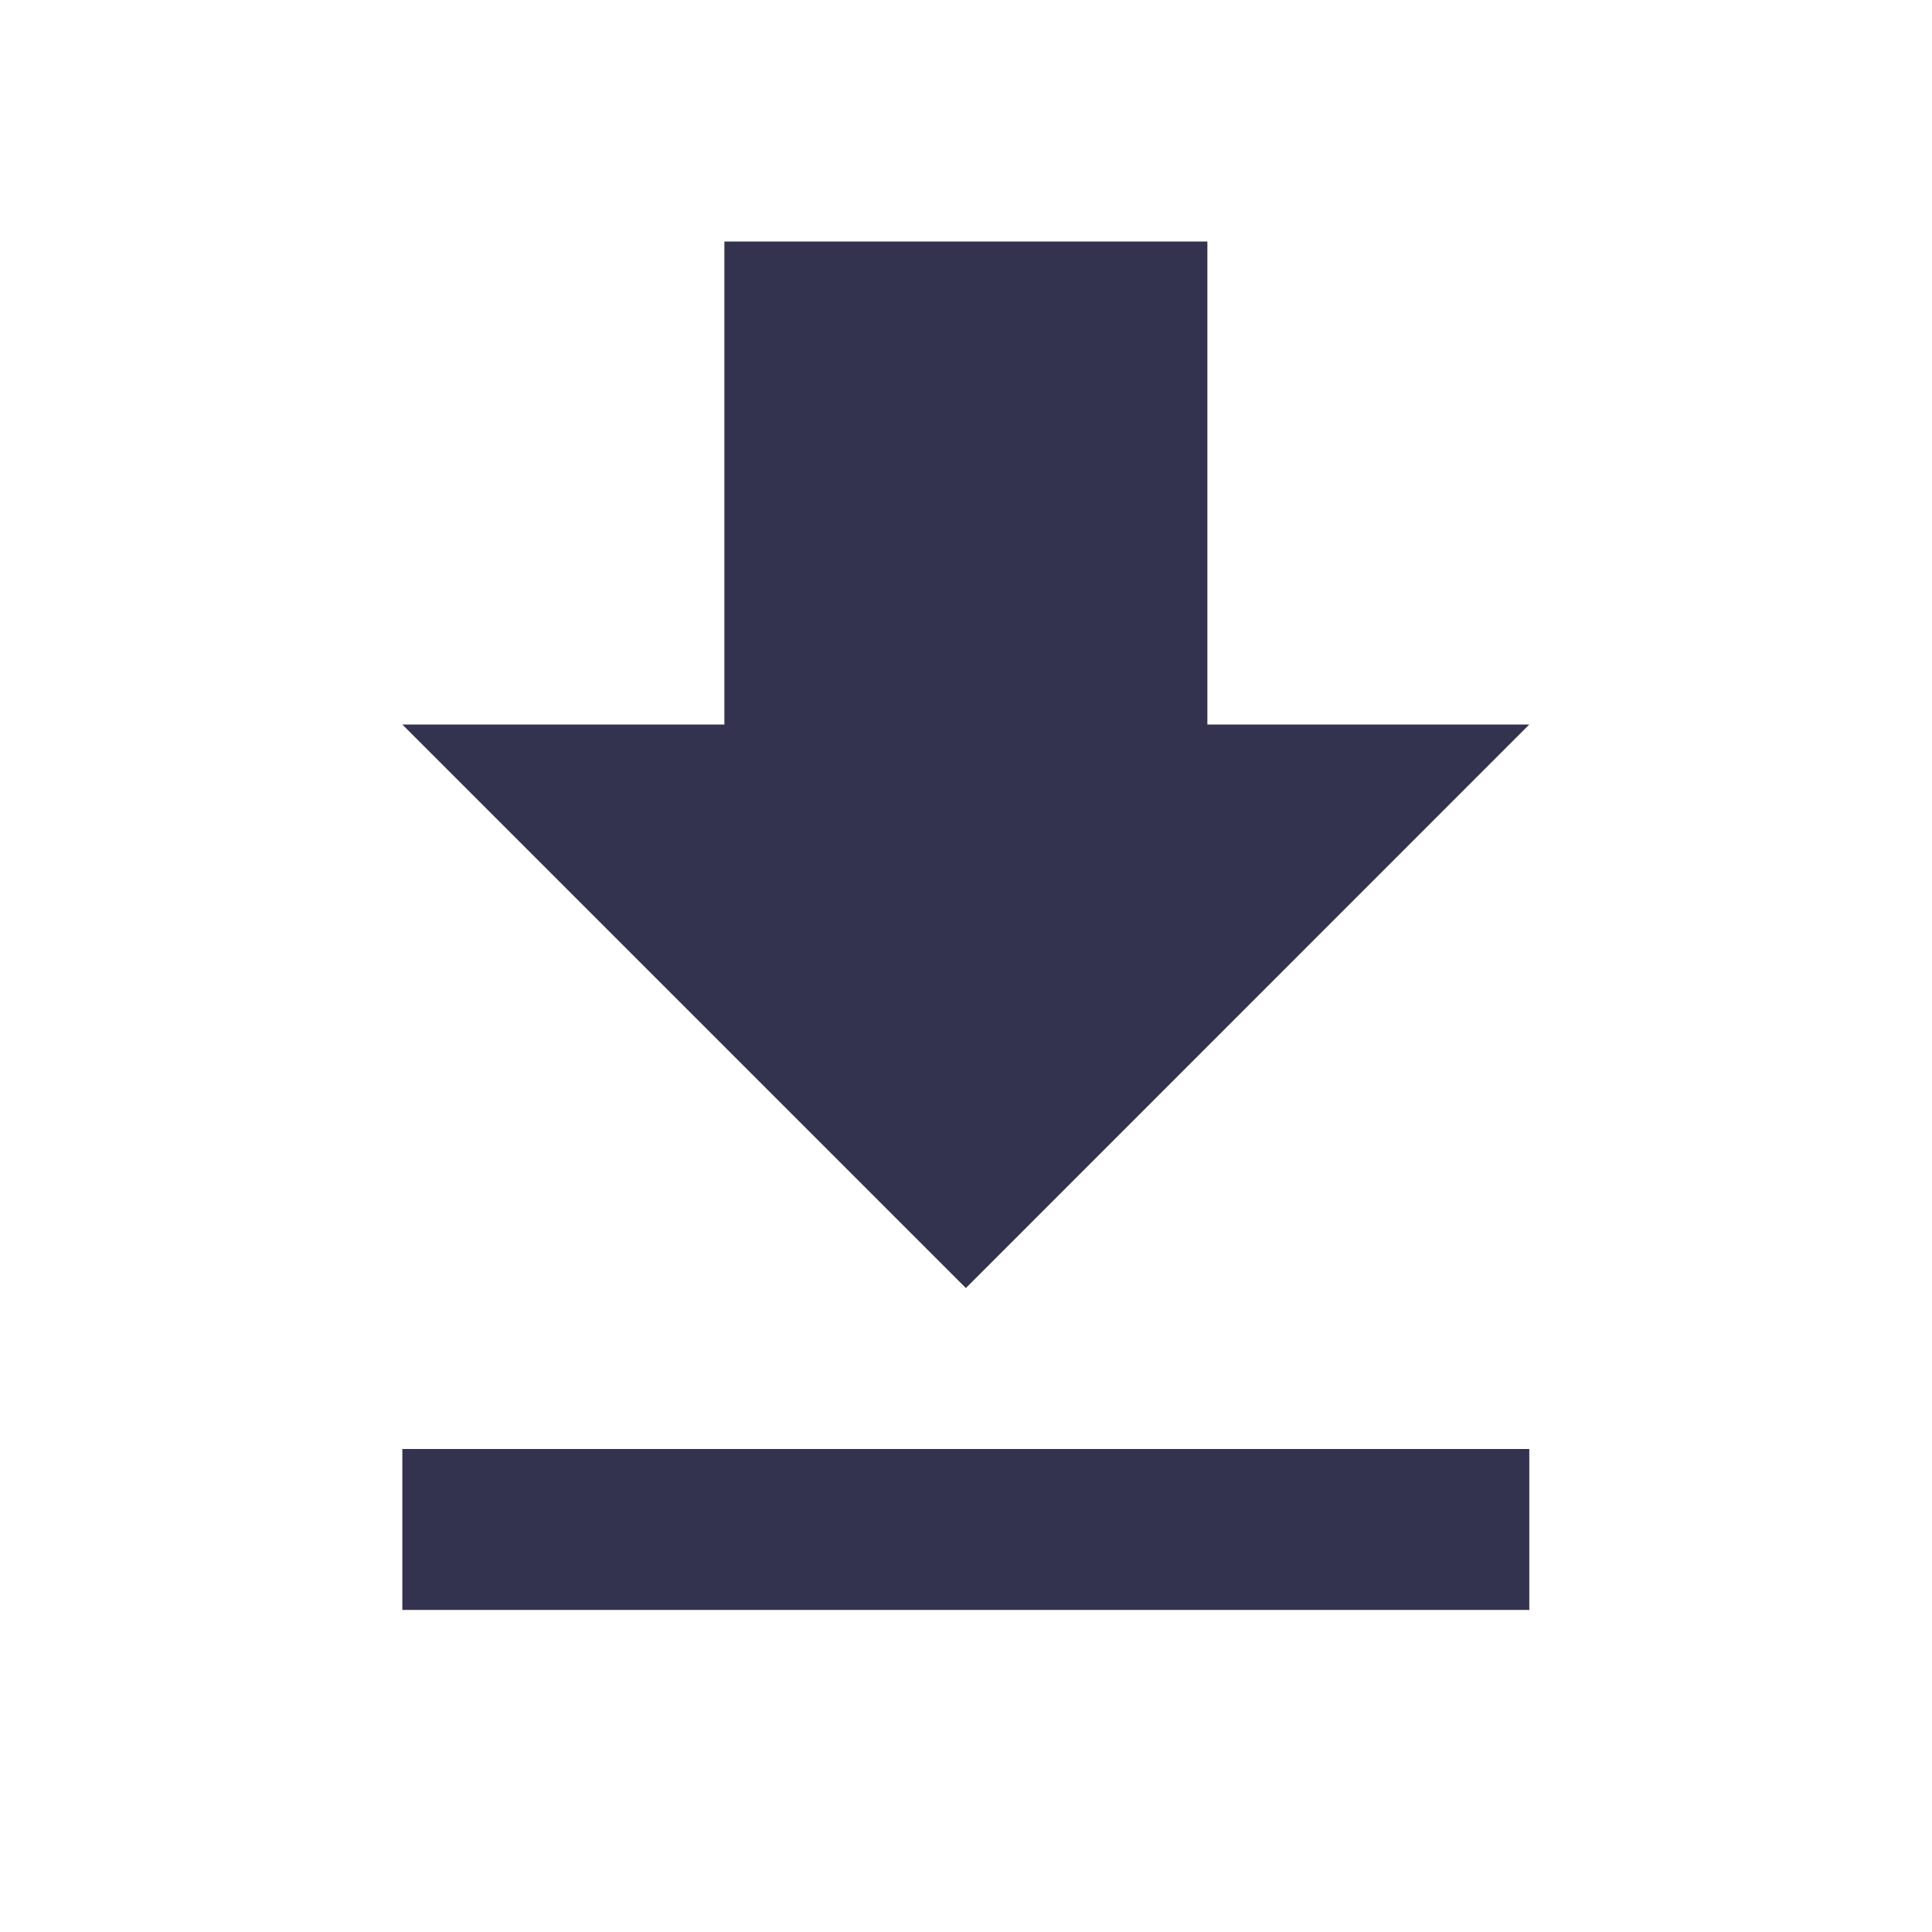 <svg fill='none' height='16' viewBox='0 0 16 16' width='16'
     xmlns='http://www.w3.org/2000/svg'>
  <path d='M12.665 6H9.999V2H5.999V6H3.332L7.999 10.667L12.665 6ZM3.332 12V13.333H12.665V12H3.332Z'
        fill='#33334F' />
</svg>
